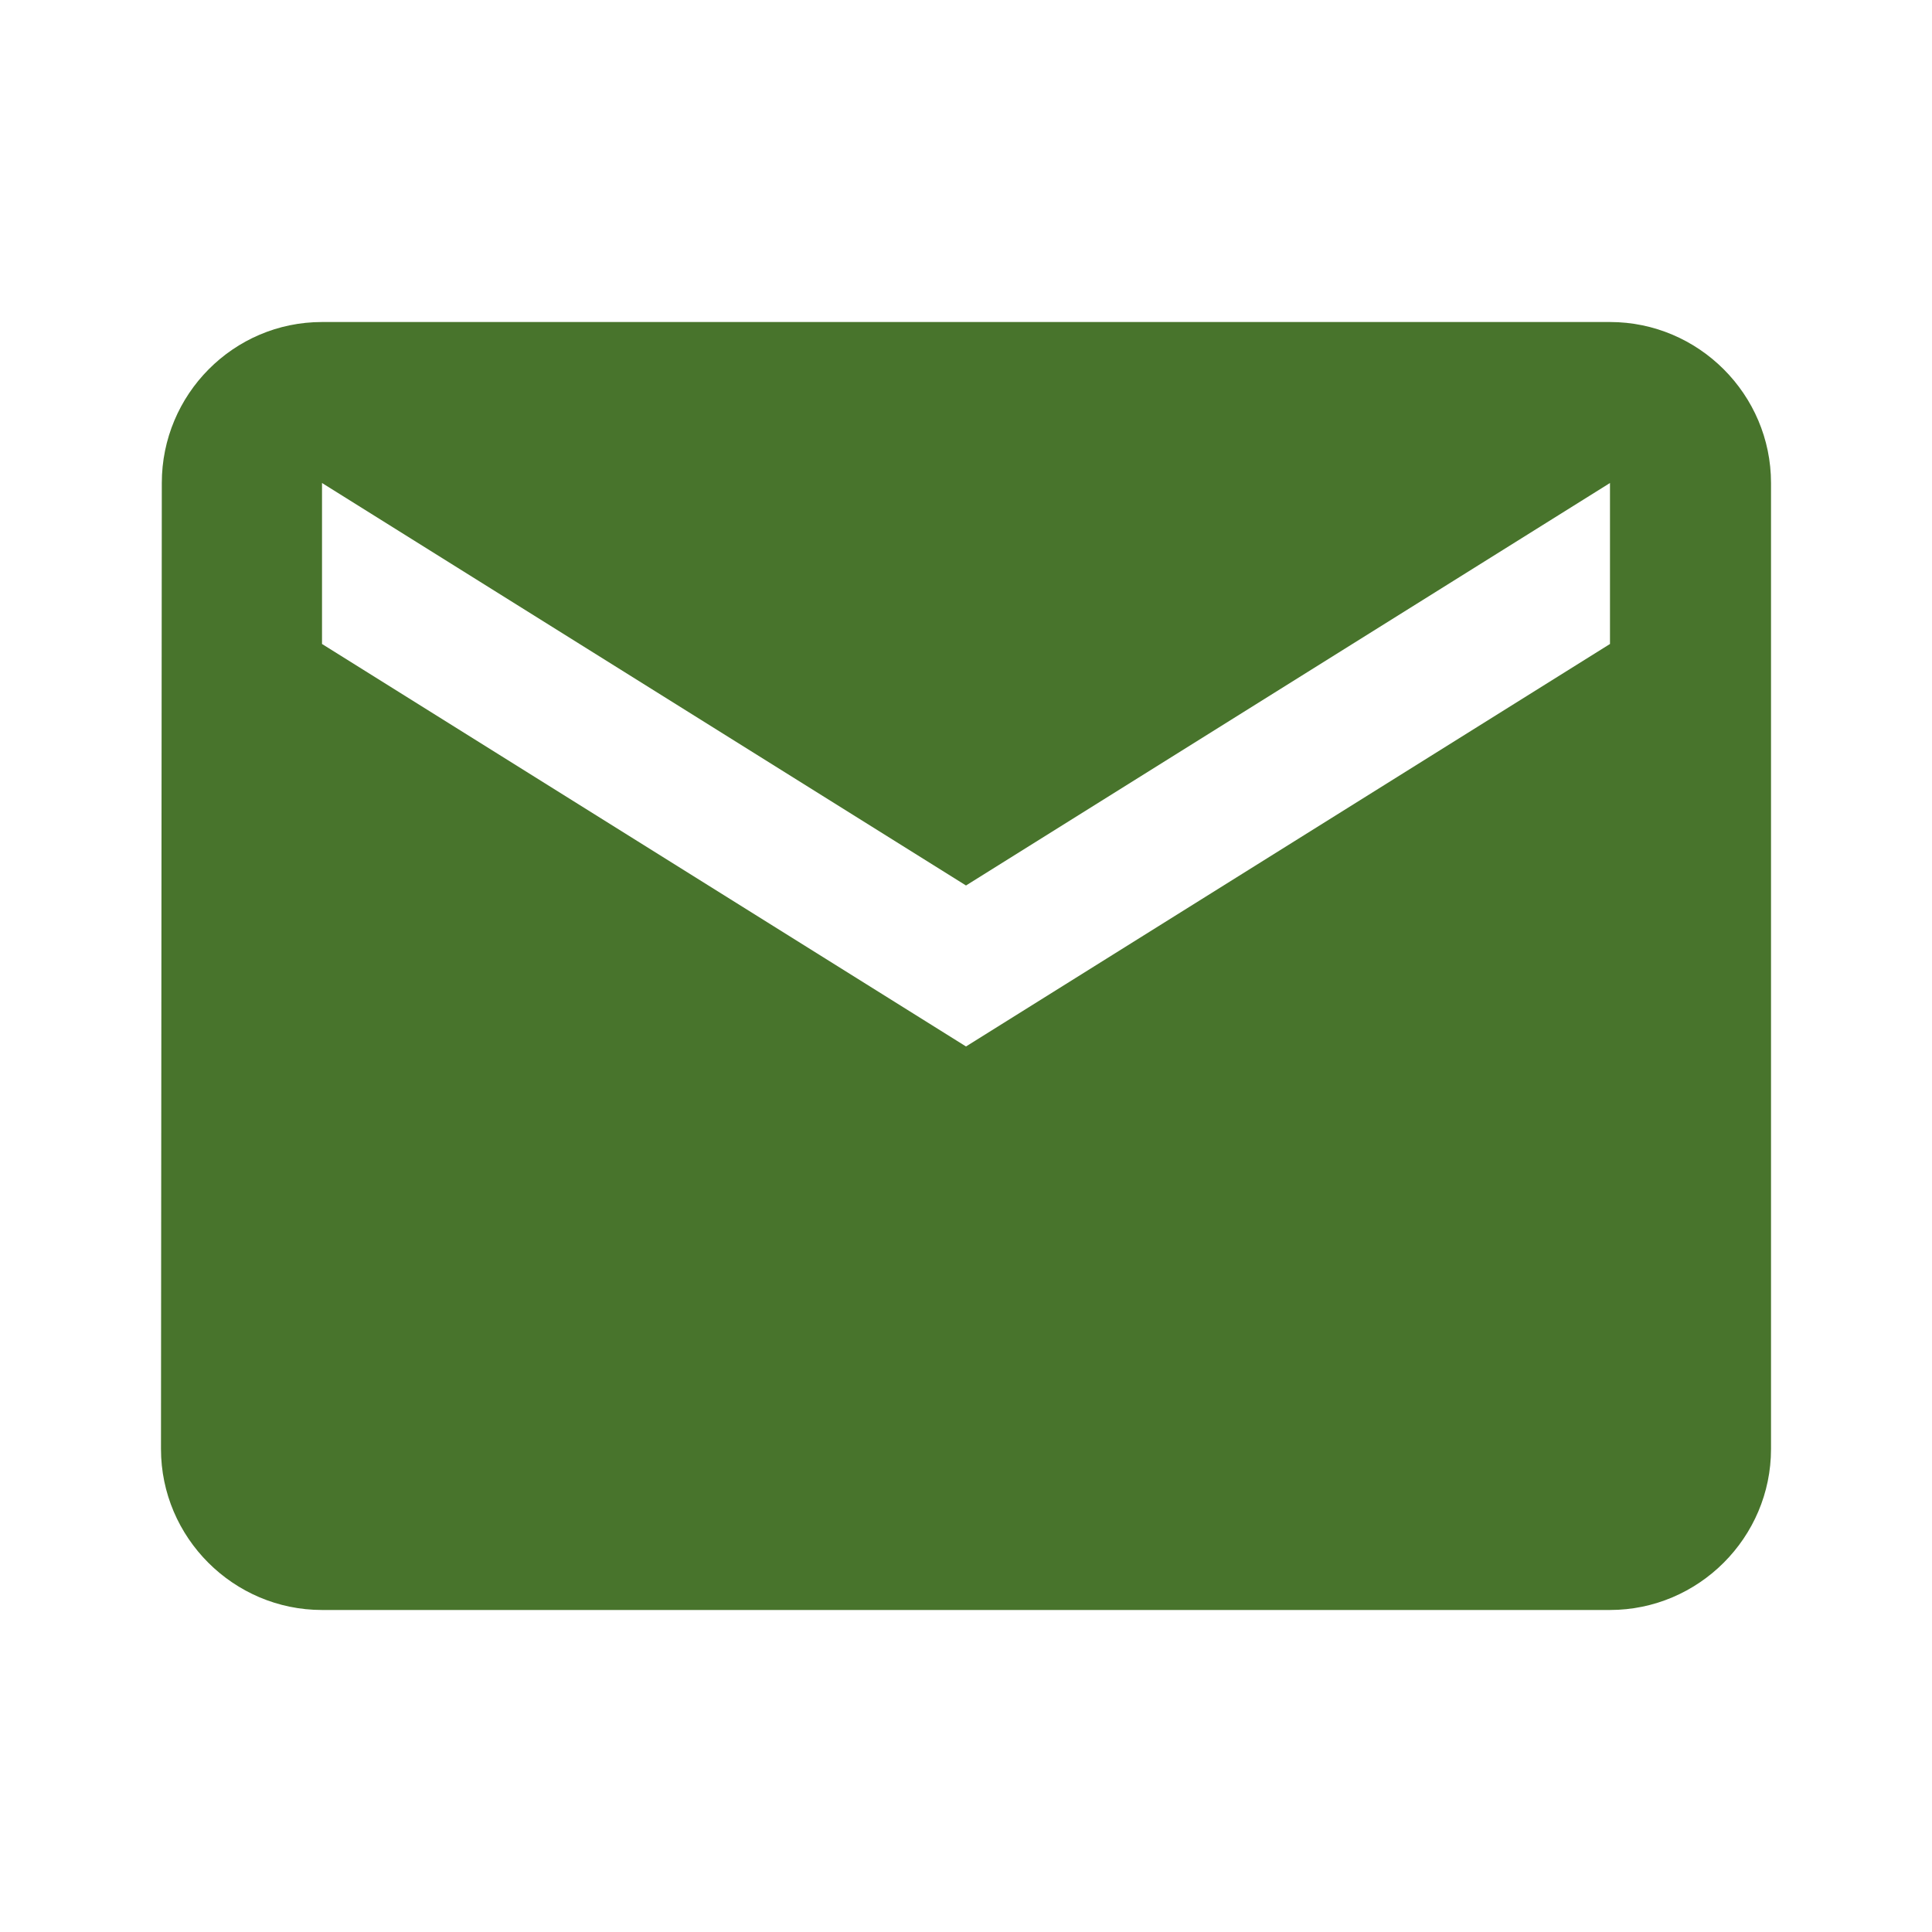 <svg width="40" height="40" viewBox="0 0 40 40" fill="none" xmlns="http://www.w3.org/2000/svg">
<path d="M33.333 6.667H6.667C4.833 6.667 3.35 8.166 3.35 10L3.333 30C3.333 31.833 4.833 33.333 6.667 33.333H33.333C35.167 33.333 36.667 31.833 36.667 30V10C36.667 8.166 35.167 6.667 33.333 6.667ZM33.333 13.333L20 21.666L6.667 13.333V10L20 18.333L33.333 10V13.333Z" fill="#48742C"/>
</svg>
